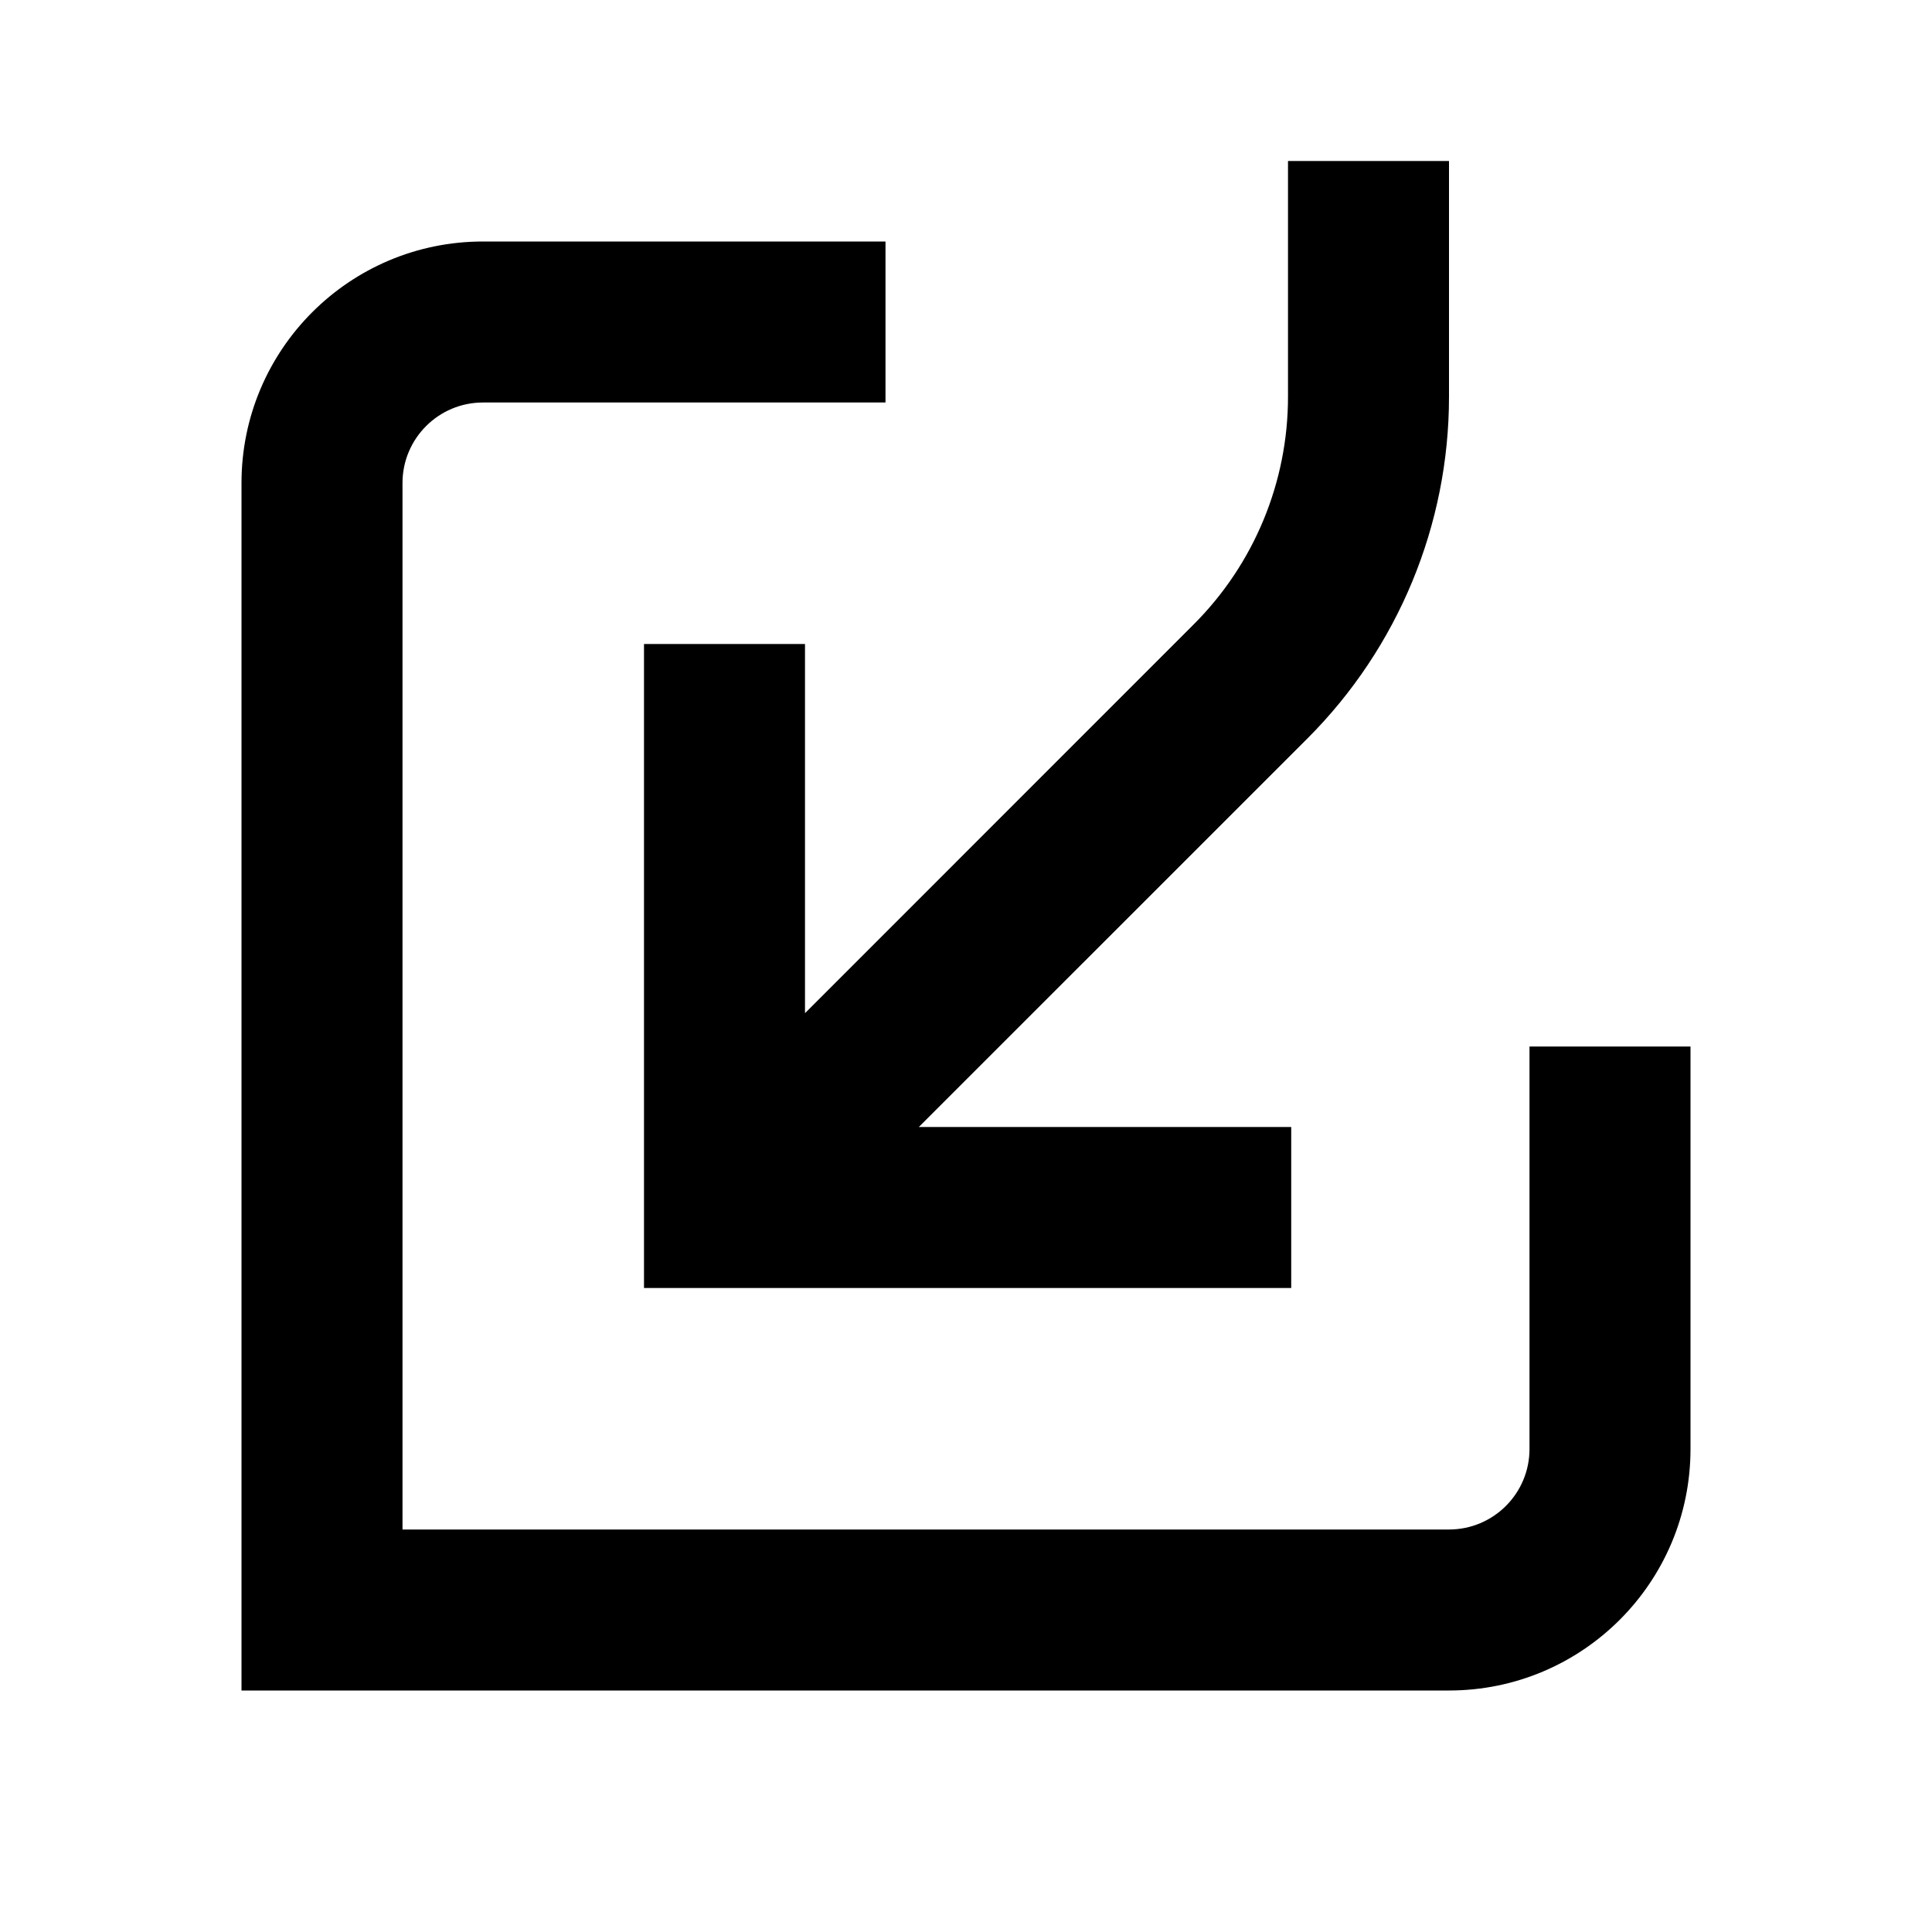 <svg width="24" height="24" viewBox="0 0 24 24" fill="none" xmlns="http://www.w3.org/2000/svg">
<path fill-rule="evenodd" clip-rule="evenodd" d="M8 16H16.04V14H11.414L16.243 9.172C17.368 8.046 18 6.52 18 4.929V2H16V4.929C16 5.99 15.579 7.007 14.828 7.757L10 12.586V8H8V16ZM11 5H6C5.448 5 5 5.448 5 6V19H18C18.552 19 19 18.552 19 18V13H21V18C21 19.657 19.657 21 18 21H3V6C3 4.343 4.343 3 6 3H11V5Z" fill="black"/>
</svg>
